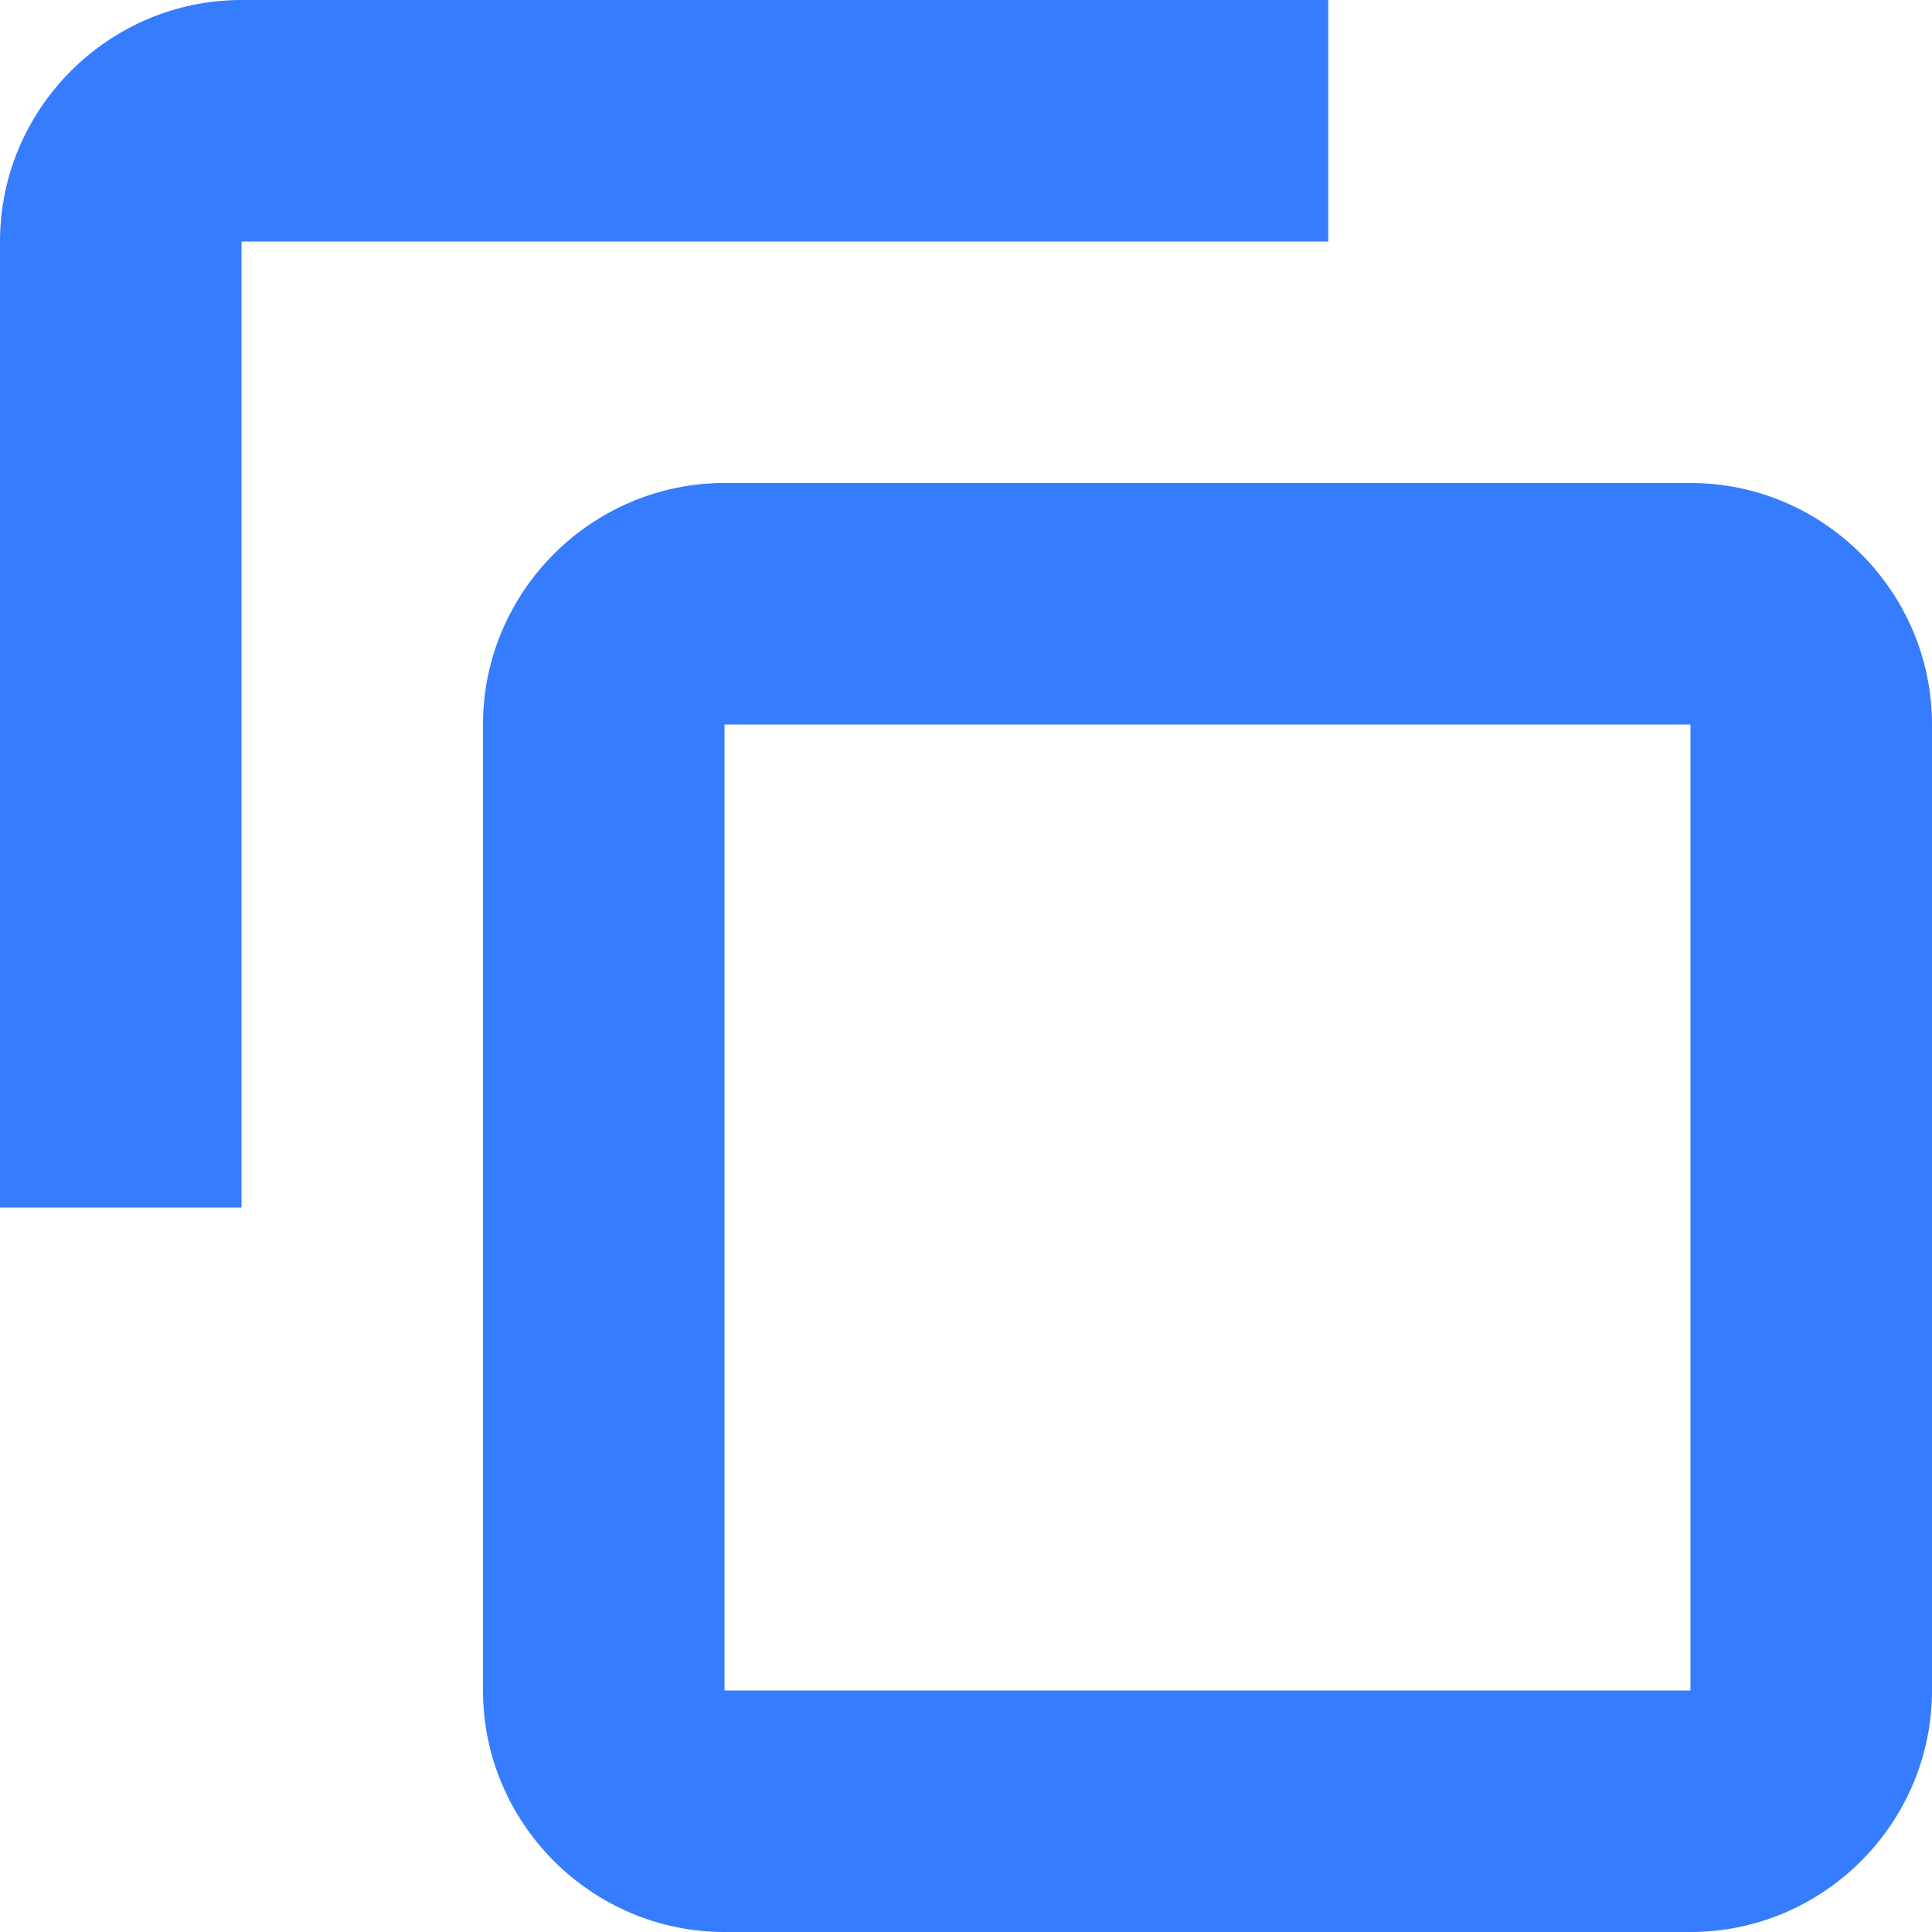 <?xml version="1.0" encoding="UTF-8"?>
<svg width="16px" height="16px" viewBox="0 0 16 16" version="1.1" xmlns="http://www.w3.org/2000/svg" xmlns:xlink="http://www.w3.org/1999/xlink">
    <!-- Generator: Sketch 50 (54983) - http://www.bohemiancoding.com/sketch -->
    <title>ic_content_copy_black_18px</title>
    <desc>Created with Sketch.</desc>
    <defs></defs>
    <g id="Rules" stroke="none" stroke-width="1" fill="none" fill-rule="evenodd">
        <g id="tootipFullHash" transform="translate(-609, -12)">
            <g id="hashTXother_wIcon_small" transform="translate(0, 4)">
                <g id="ic_content_copy_black_18px" transform="translate(605, 4)">
                    <polygon id="Shape" points="0 0 24 0 24 24 0 24"></polygon>
                    <path d="M15,4 L6,4 C4.9,4 4,4.9 4,6 L4,14 L6,14 L6,6 L15,6 L15,4 Z M18,8 L10,8 C8.9,8 8,8.9 8,10 L8,18 C8,19.1 8.9,20 10,20 L18,20 C19.1,20 20,19.1 20,18 L20,10 C20,8.9 19.1,8 18,8 Z M18,18 L10,18 L10,10 L18,10 L18,18 Z" id="Shape" fill="#357CFF" fill-rule="nonzero"></path>
                </g>
            </g>
        </g>
    </g>
</svg>